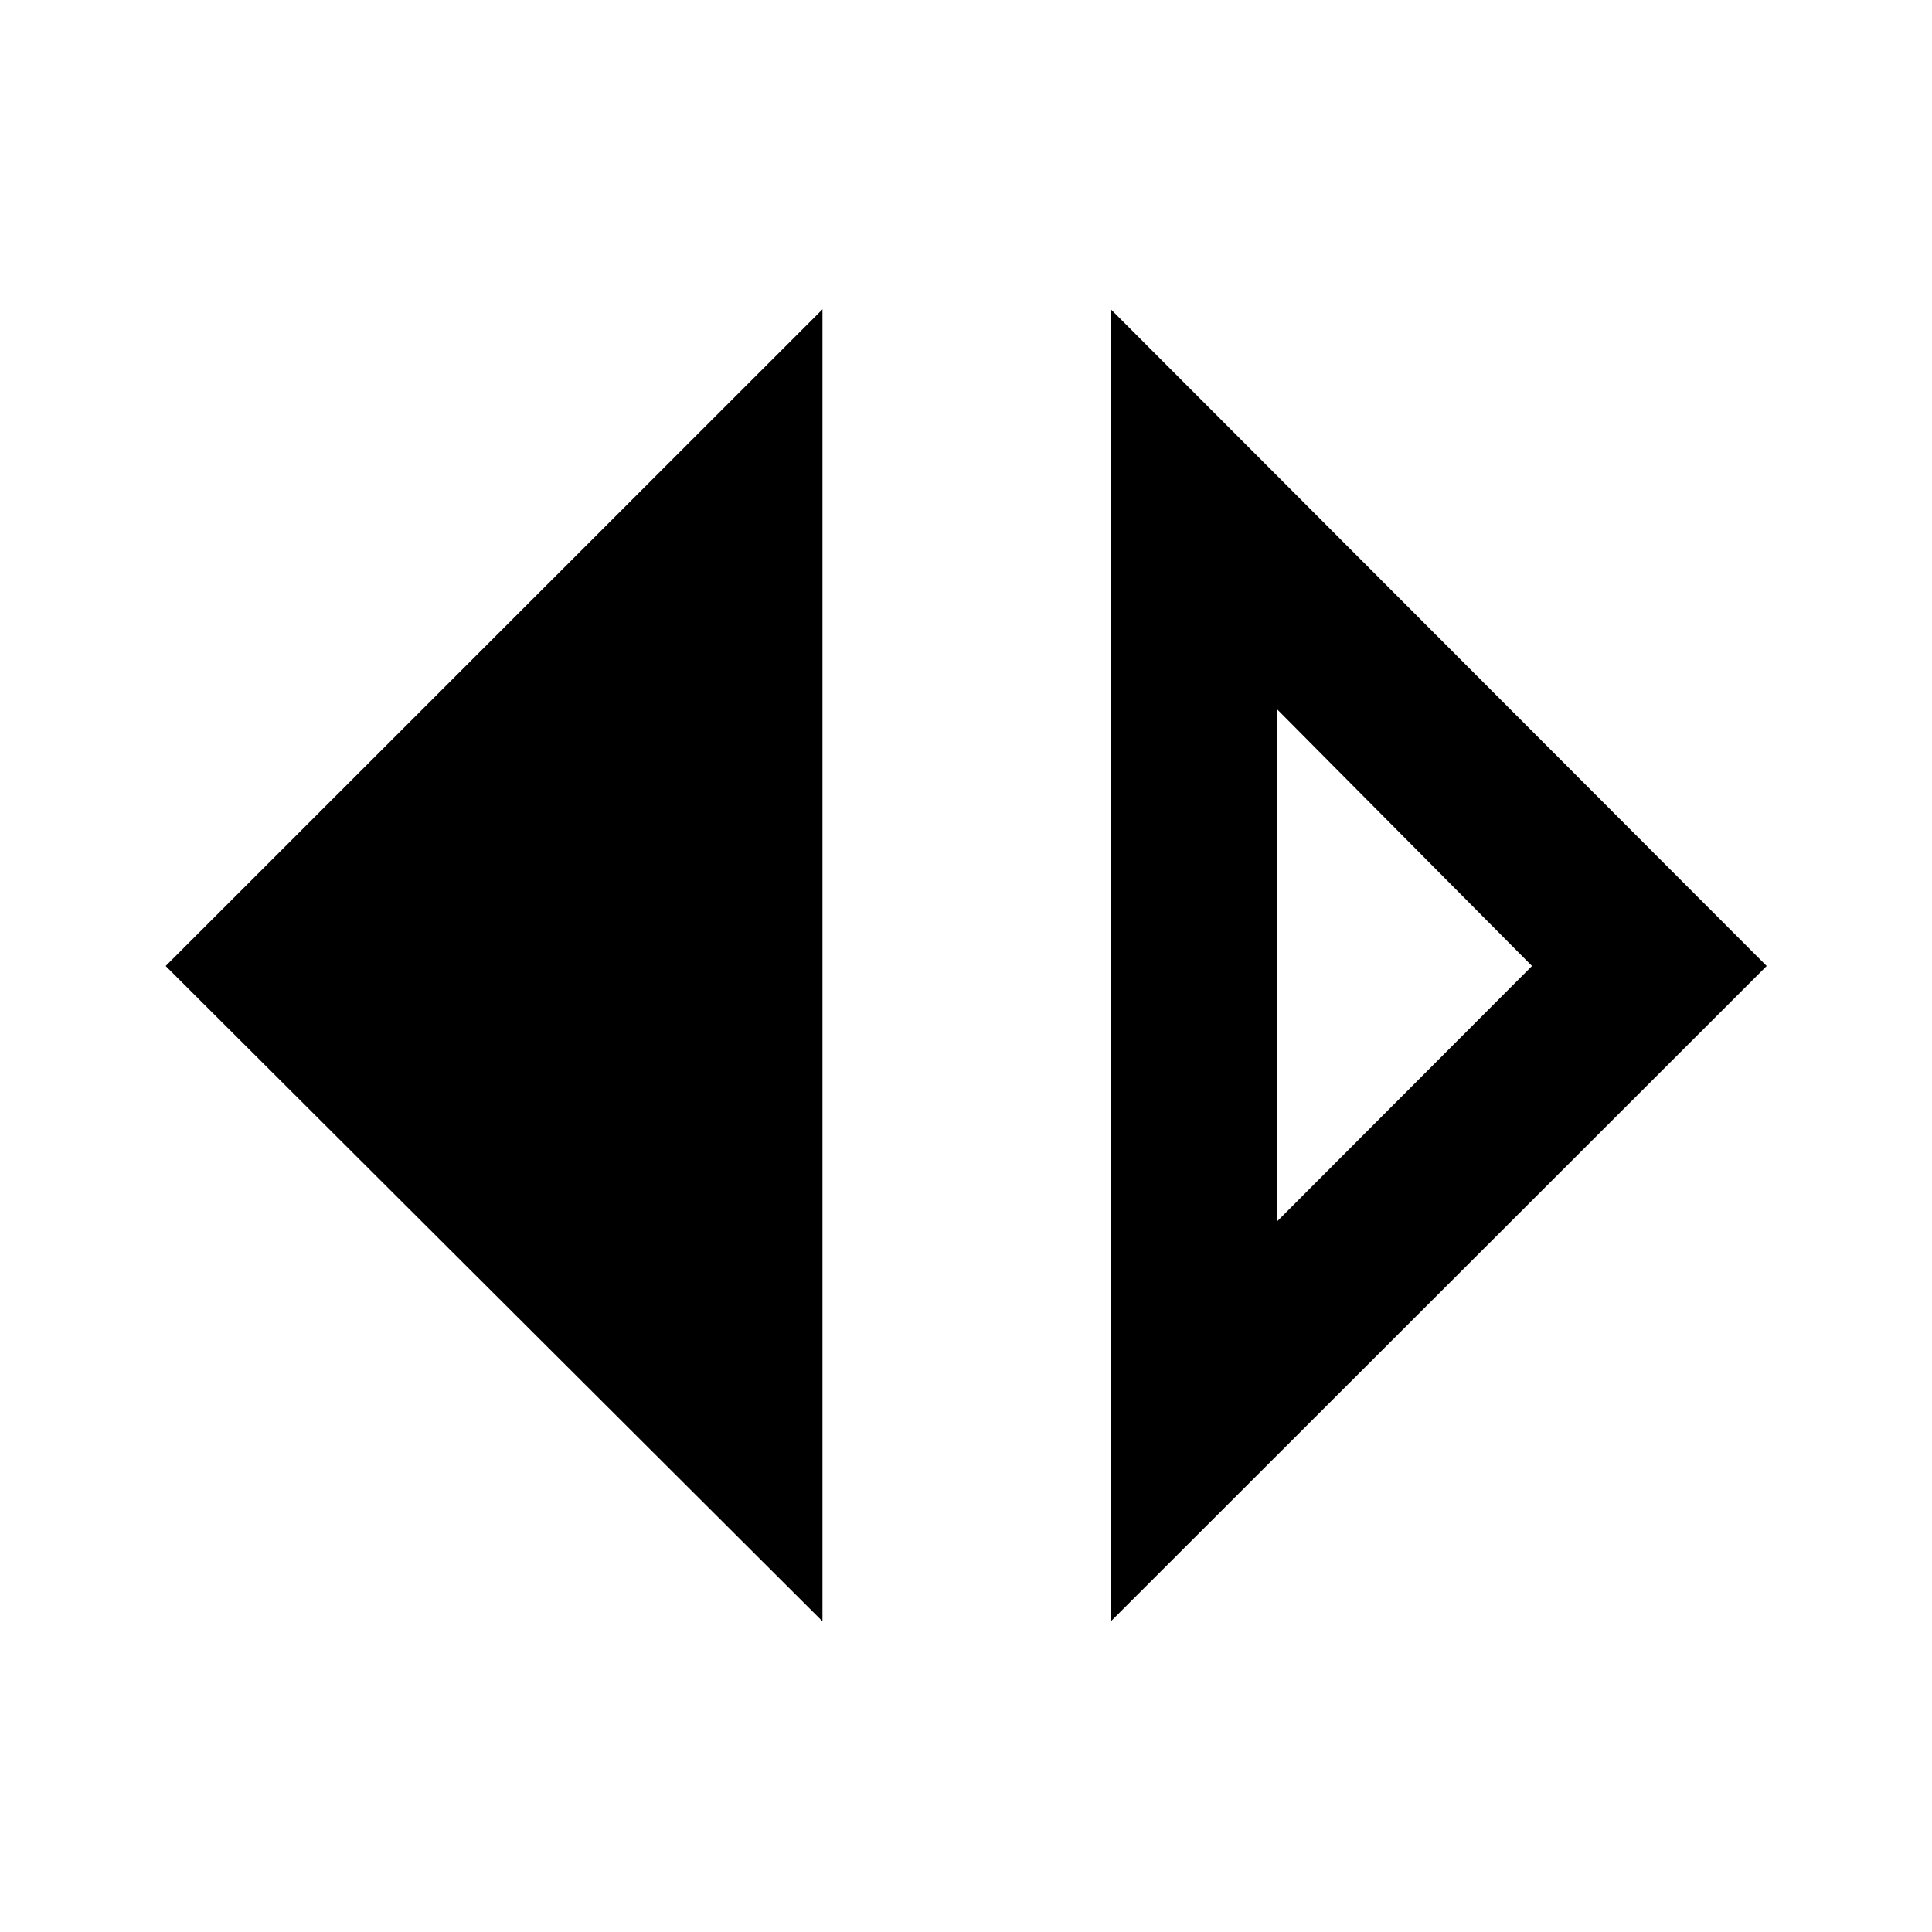 <svg xmlns="http://www.w3.org/2000/svg" height="40" viewBox="0 -960 960 960" width="40"><path d="M408.68-154.38 82.31-480l326.37-326.29v651.91Zm143.31 0v-651.91L877.85-480 551.99-154.38Zm82.6-198.74L761.24-480 634.59-607.55v254.43Z"/></svg>